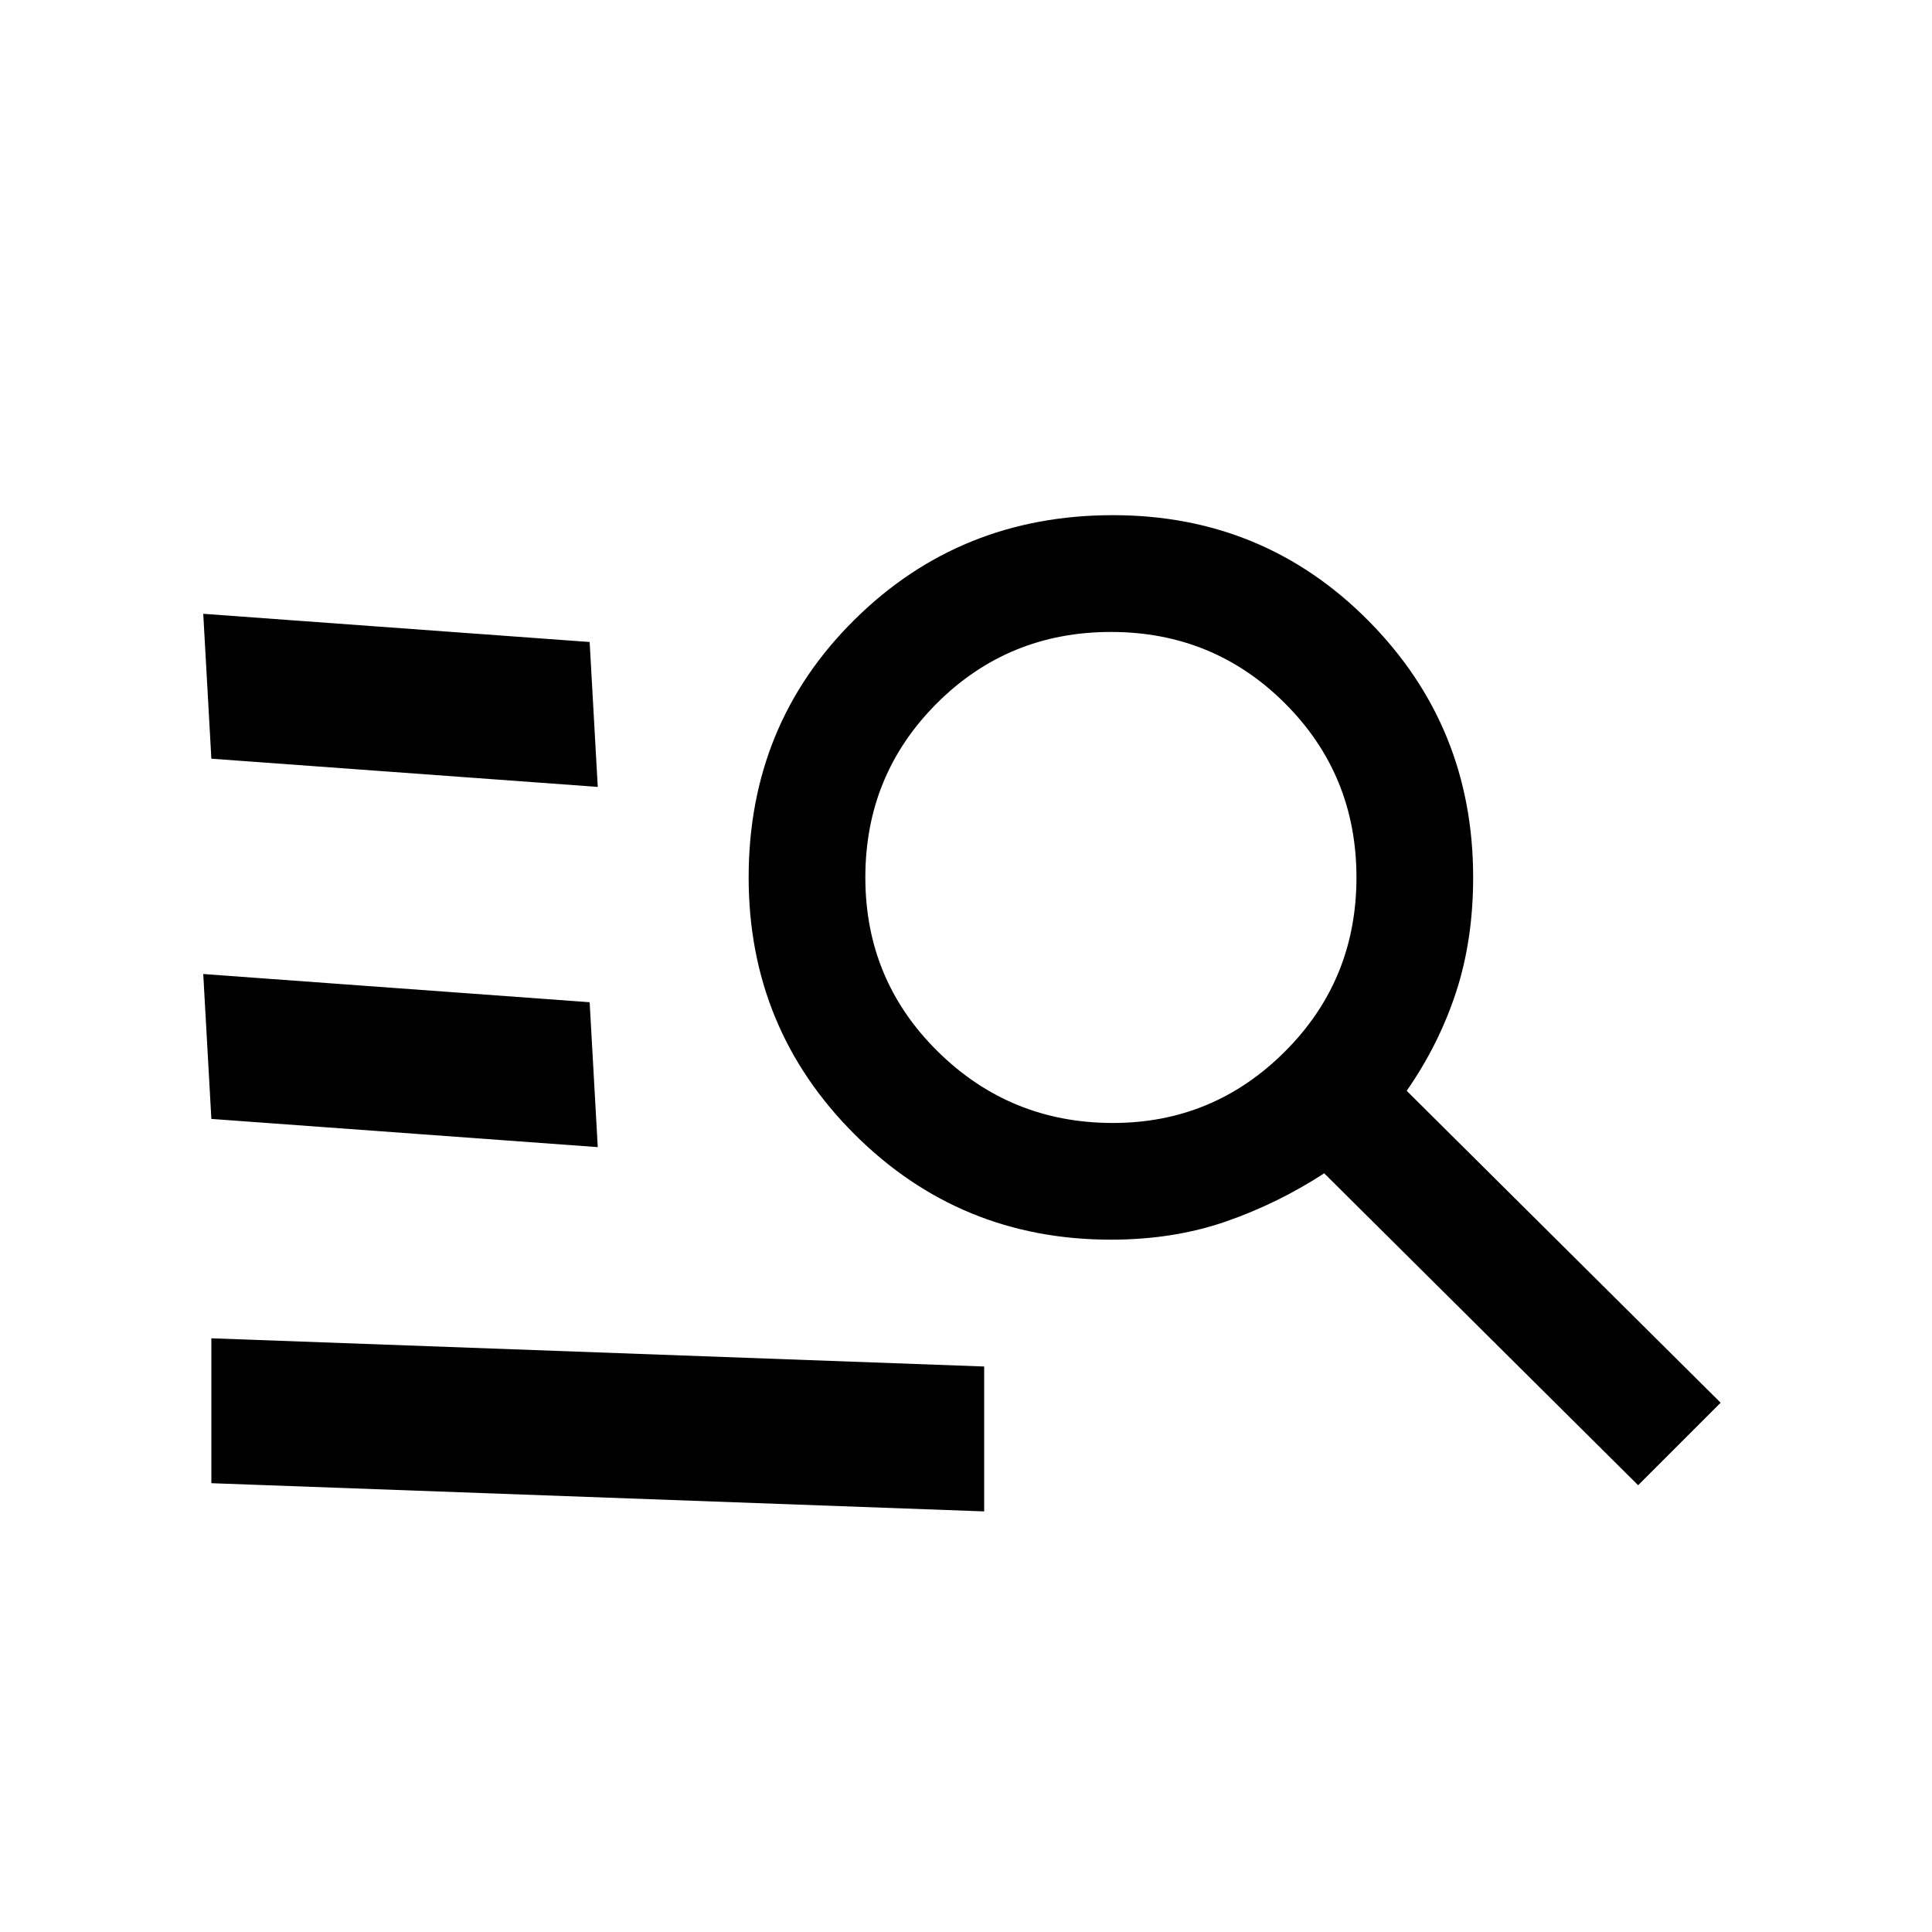 <svg xmlns="http://www.w3.org/2000/svg" height="20" width="20"><path d="m2.188 15.354 8 .292v-1.5l-8-.292Zm0-3.771 4 .292-.084-1.5-4-.292Zm0-3.729 4 .292-.084-1.5-4-.292Zm14.77 7.521-3.25-3.229q-.479.312-1.02.5-.542.187-1.188.187-1.562 0-2.656-1.093Q7.75 10.646 7.75 9.083q0-1.583 1.094-2.666 1.094-1.084 2.677-1.084 1.562 0 2.646 1.094 1.083 1.094 1.083 2.656 0 .646-.177 1.188-.177.541-.511 1.021l3.25 3.229Zm-5.437-3.75q1.041 0 1.781-.74.74-.739.74-1.802 0-1.062-.74-1.802-.74-.739-1.802-.739t-1.802.739q-.74.74-.74 1.802 0 1.063.75 1.802.75.74 1.813.74Z"/></svg>